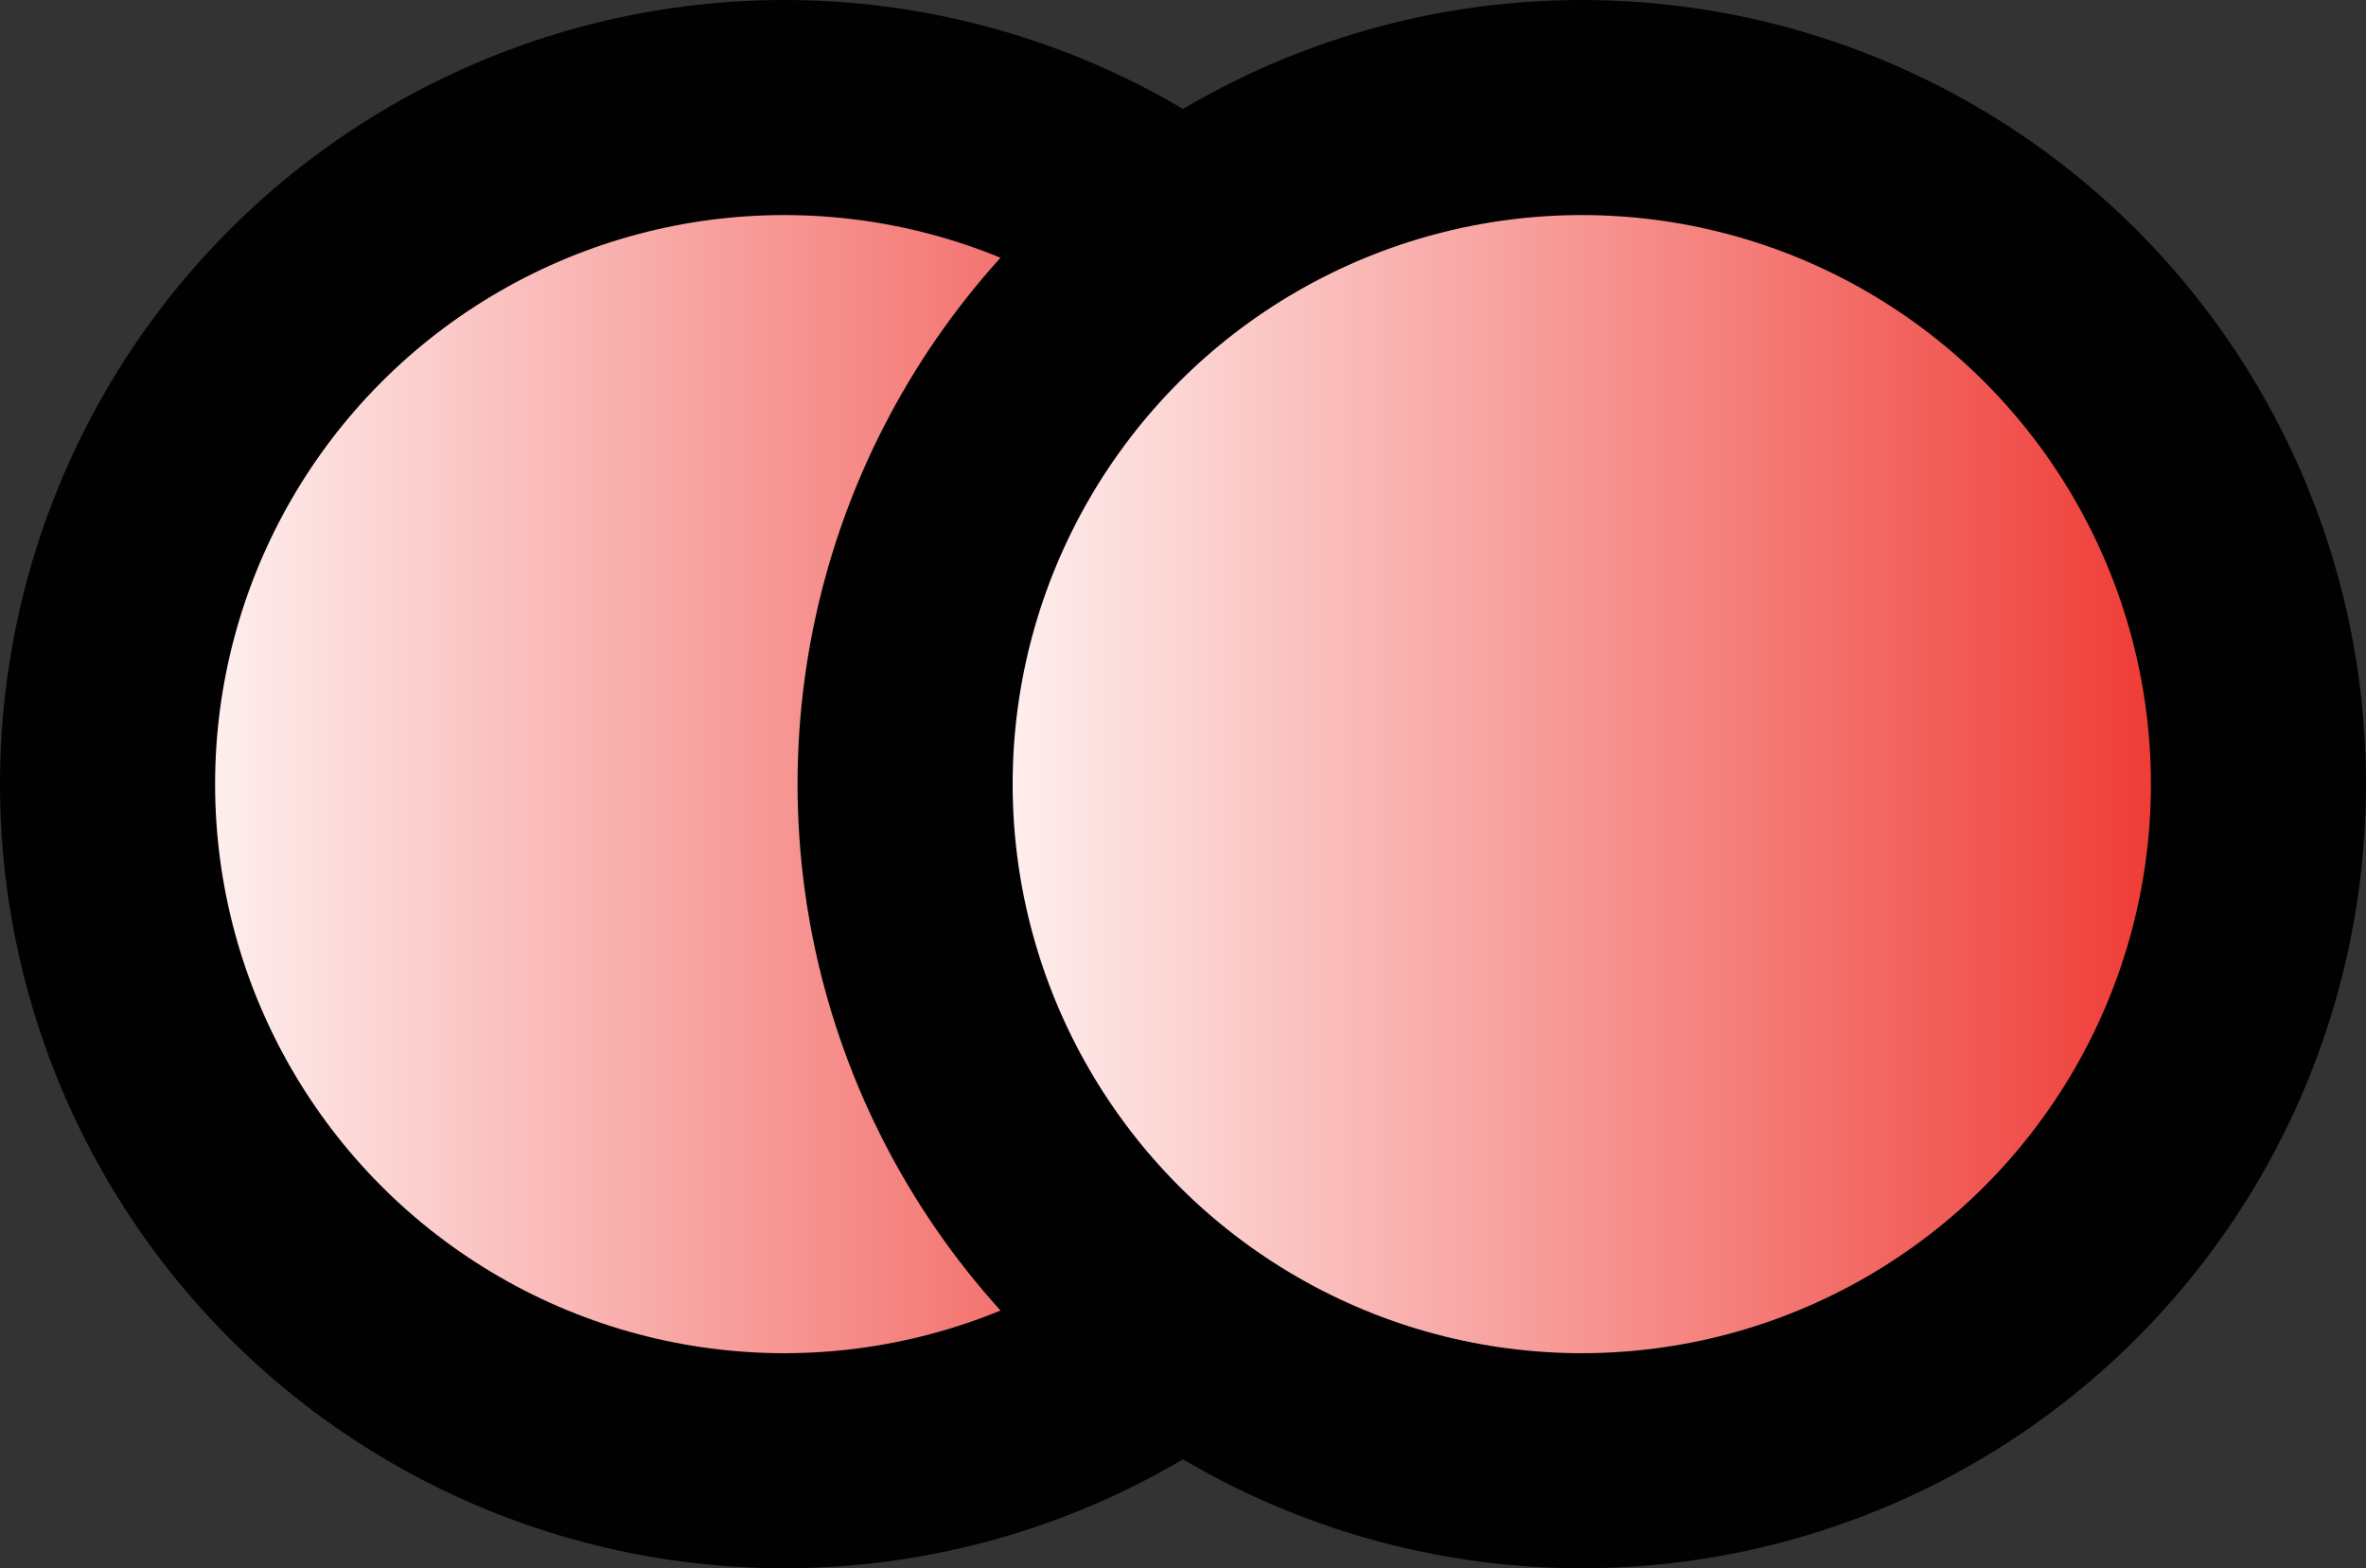 <?xml version="1.0" encoding="UTF-8"?>
<svg id="b" data-name="Layer 2" xmlns="http://www.w3.org/2000/svg" width="110" height="72.92" xmlns:xlink="http://www.w3.org/1999/xlink" viewBox="0 0 110 72.92">
  <rect x="0" y="0" width="110" height="72.92" fill="#333333" stroke="none"/>
  <defs>
    <style>
      .f {
        fill: url(#d);
      }

      .f, .g {
        stroke: #010101;
        stroke-miterlimit: 10;
        stroke-width: 10px;
      }

      .g {
        fill: url(#e);
      }
    </style>
    <linearGradient id="d" x1="5" y1="36.46" x2="67.92" y2="36.46" gradientUnits="userSpaceOnUse">
      <stop offset="0" stop-color="#fff"/>
      <stop offset="1" stop-color="#ee2c26"/>
    </linearGradient>
    <linearGradient id="e" x1="42.08" x2="105" xlink:href="#d"/>
  </defs>
  <g id="c" data-name="Layer 1">
    <g>
      <circle class="f" cx="36.46" cy="36.46" r="31.46"/>
      <circle class="g" cx="73.54" cy="36.46" r="31.46"/>
    </g>
  </g>
</svg>